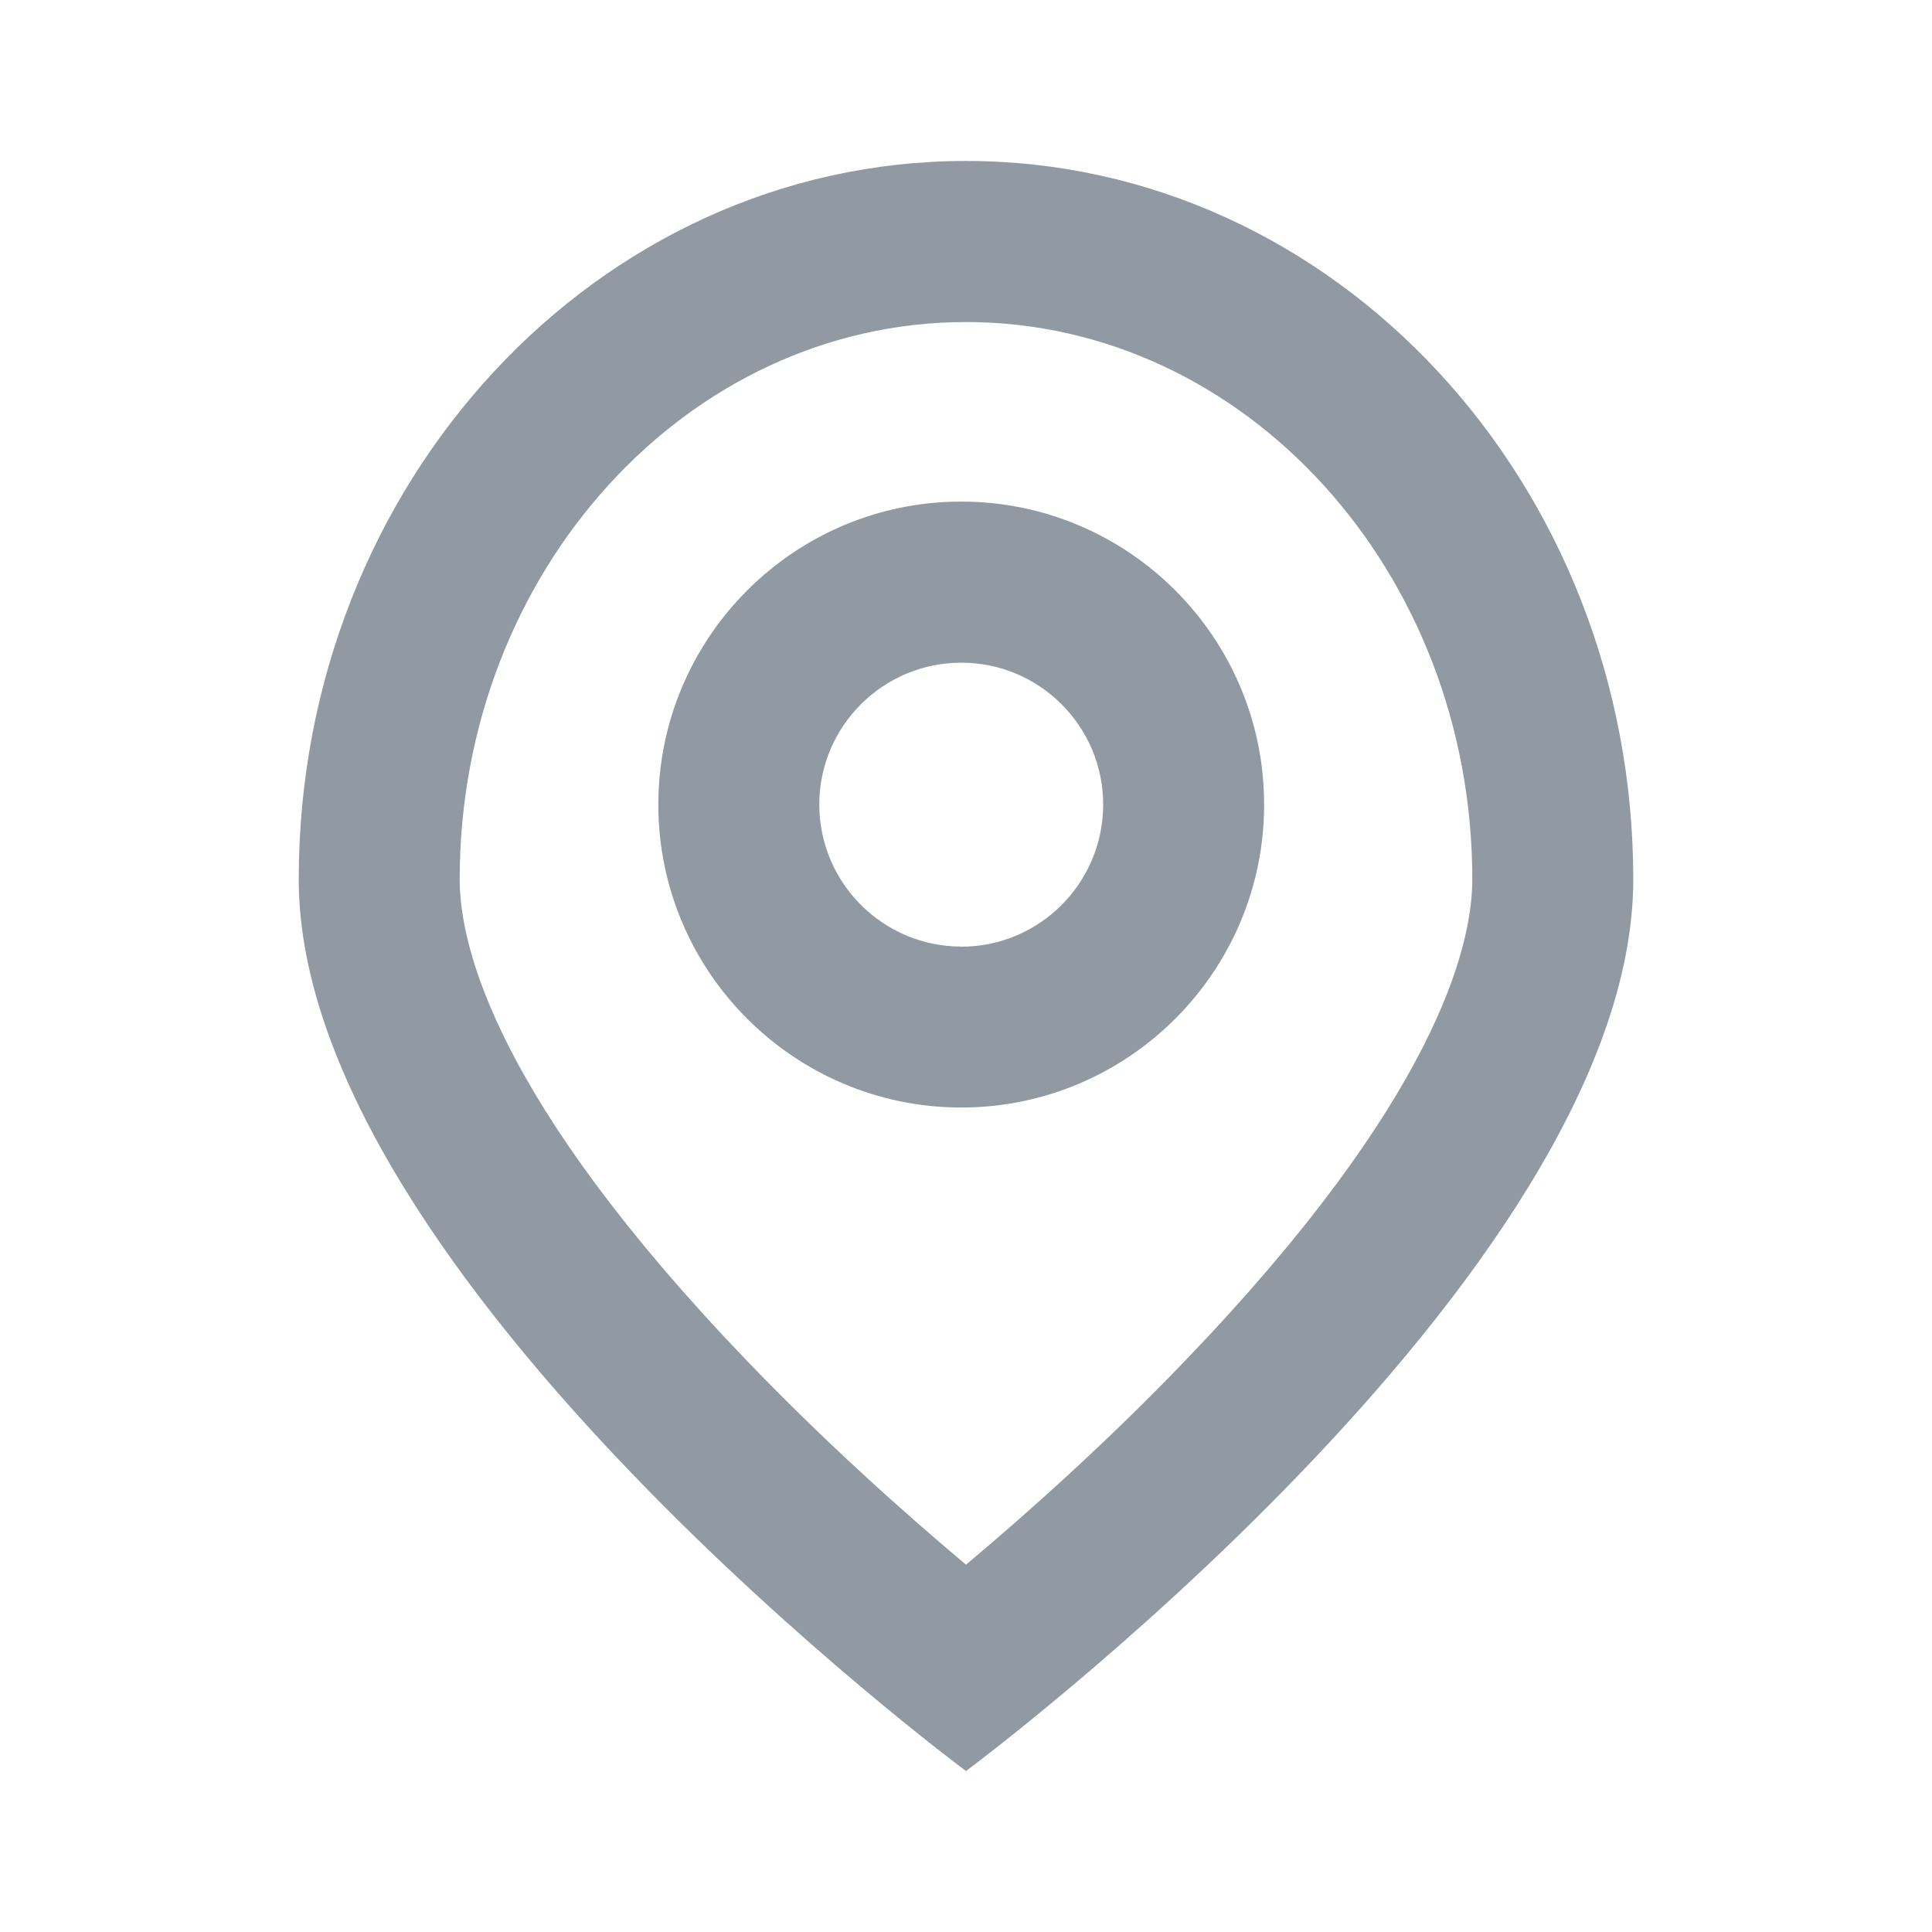 <svg xmlns="http://www.w3.org/2000/svg" width="16" height="16" viewBox="0 0 16 16"><g fill="none" fill-rule="evenodd"><g fill-rule="nonzero"><g><g><path fill="#919AA3" d="M7.96 4.154c-1.383 0-2.508 1.126-2.508 2.51 0 1.382 1.125 2.508 2.509 2.508 1.383 0 2.508-1.126 2.508-2.509S9.344 4.154 7.961 4.154zm0 3.685c-.647 0-1.175-.528-1.175-1.176 0-.648.527-1.175 1.176-1.175.648 0 1.175.527 1.175 1.175S8.61 7.84 7.961 7.84zM8 1.333c-3.052 0-5.526 2.664-5.526 5.949C2.474 10.568 8 14.667 8 14.667s5.526-4.1 5.526-7.385S11.052 1.333 8 1.333zm1.827 9.923c-.661.69-1.33 1.285-1.827 1.702-.497-.417-1.166-1.012-1.827-1.702C4.115 9.11 3.807 7.845 3.807 7.282c0-2.545 1.881-4.615 4.193-4.615 2.312 0 4.193 2.07 4.193 4.615 0 .563-.308 1.828-2.366 3.974z" transform="translate(-1010 -341) translate(1010 341)"/></g></g></g></g></svg>